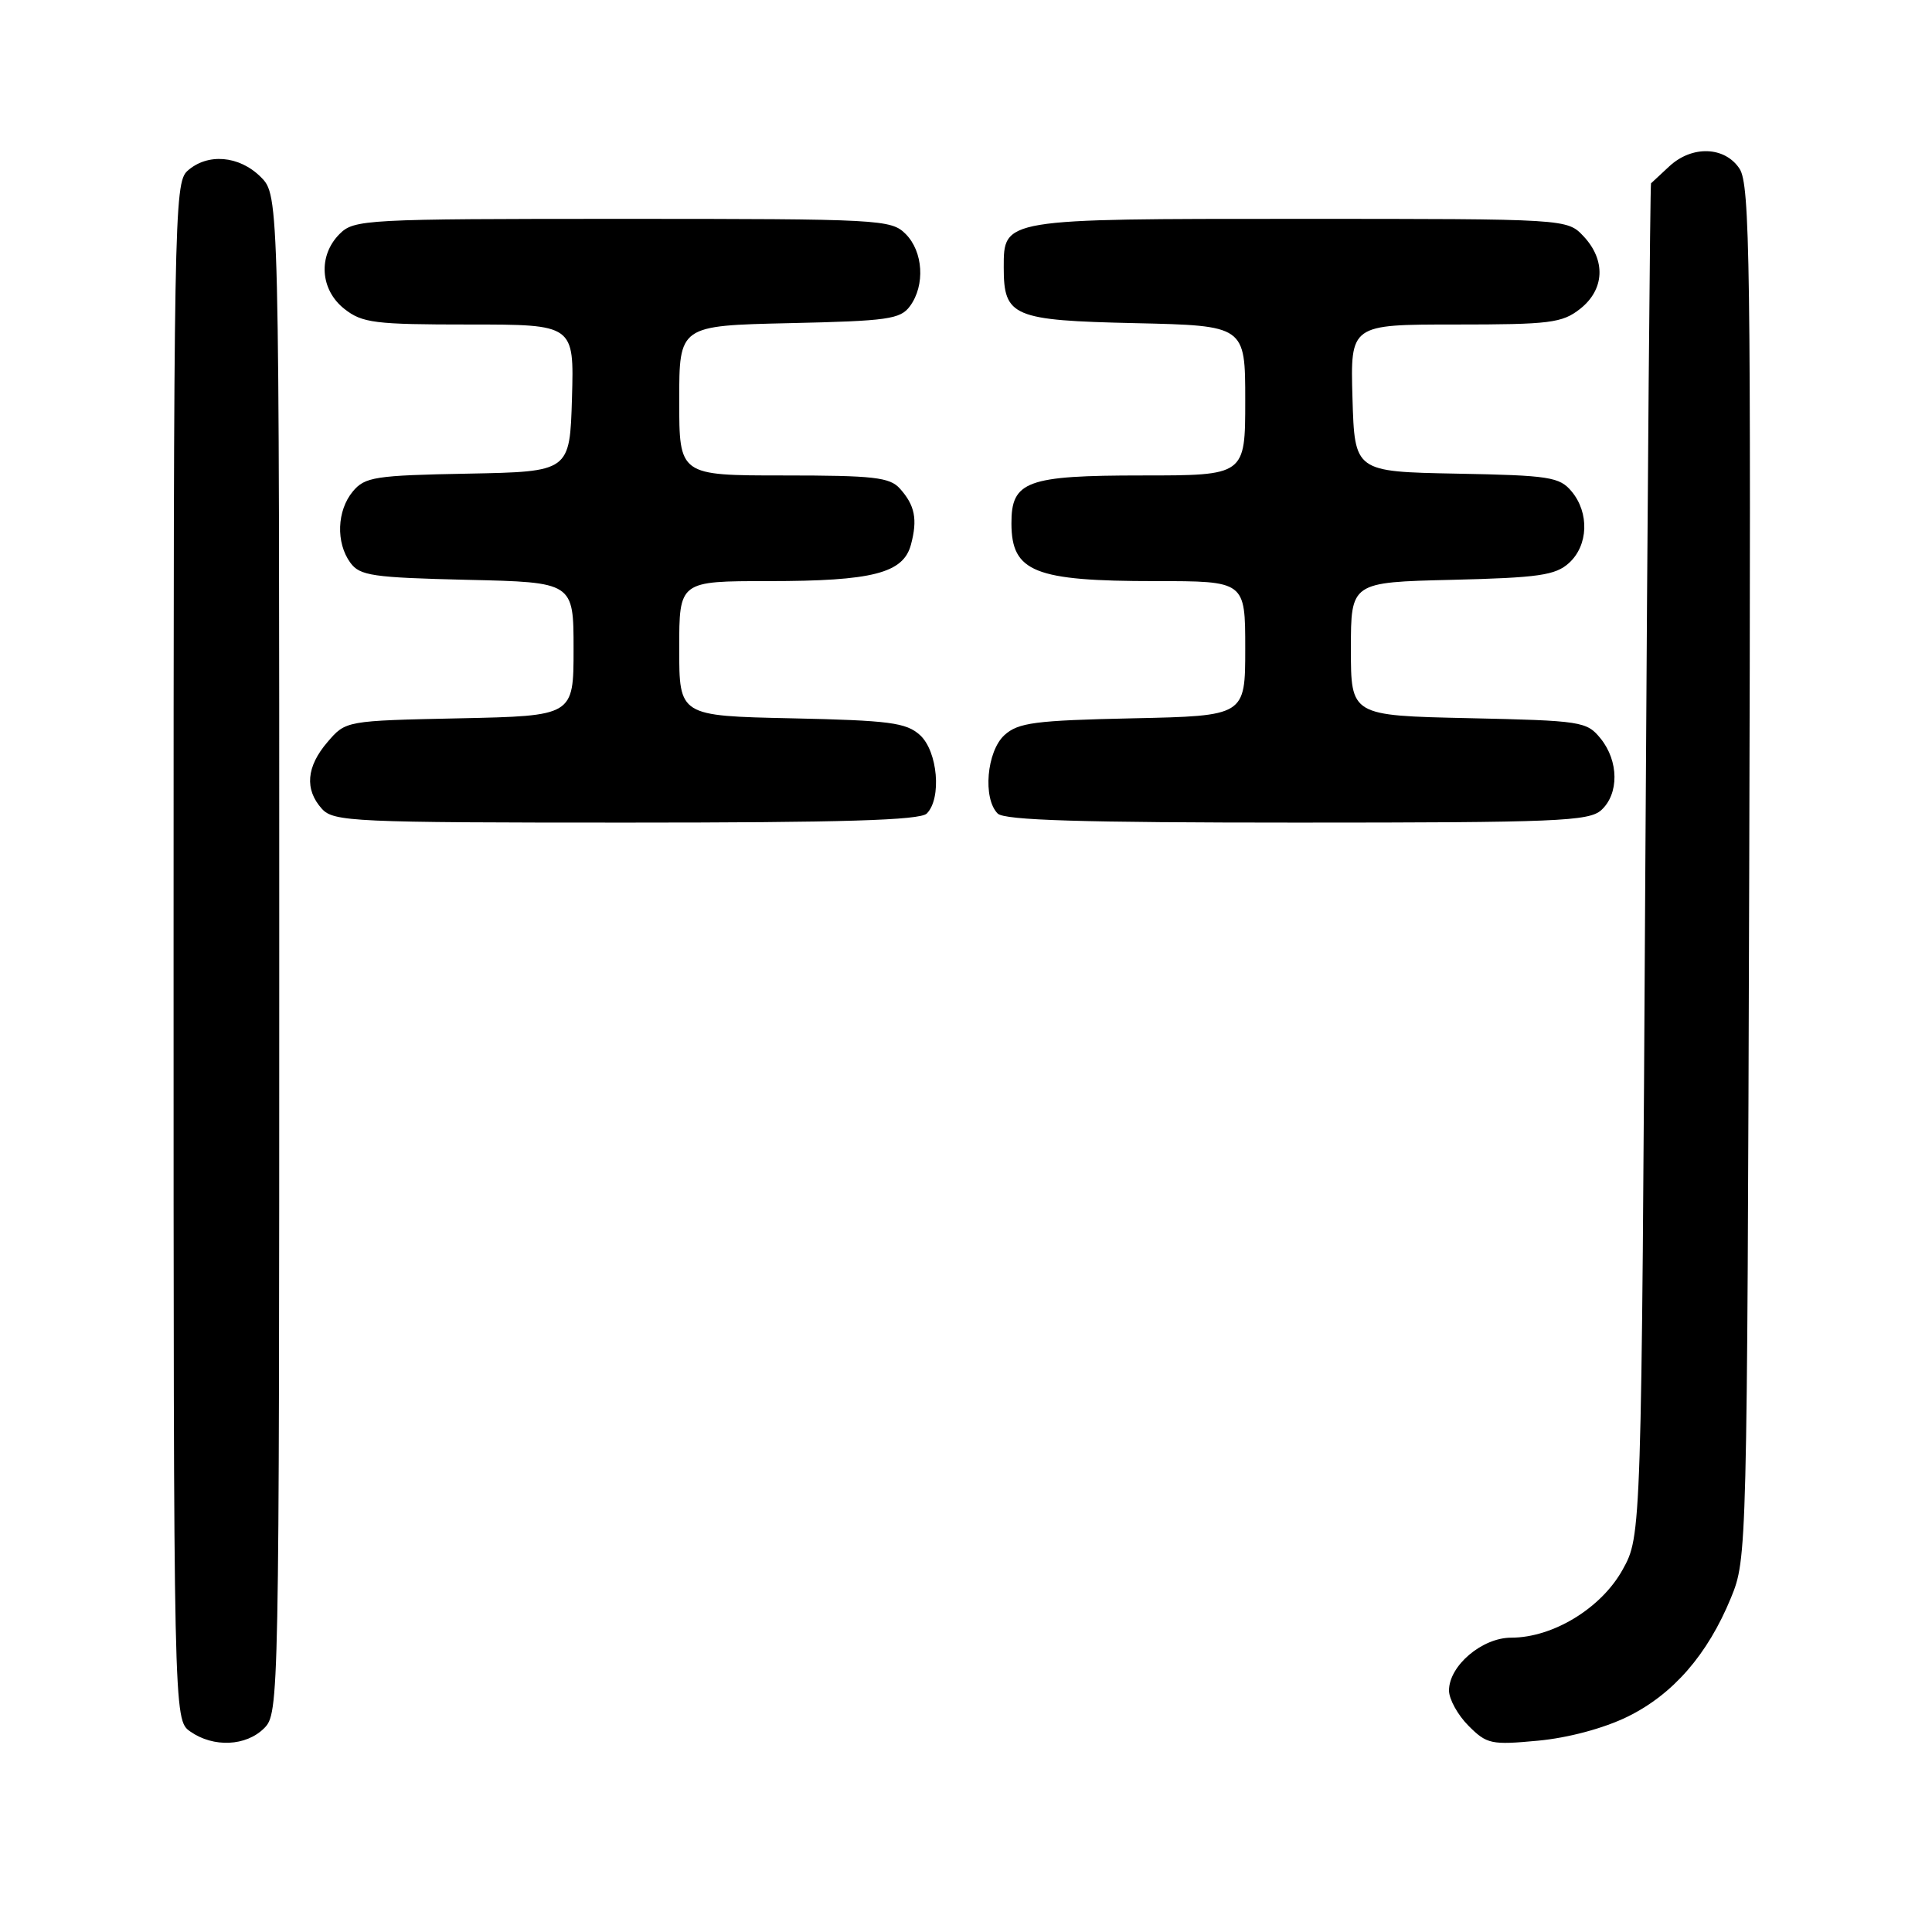 <?xml version="1.0" encoding="UTF-8" standalone="no"?>
<!DOCTYPE svg PUBLIC "-//W3C//DTD SVG 1.1//EN" "http://www.w3.org/Graphics/SVG/1.1/DTD/svg11.dtd" >
<svg xmlns="http://www.w3.org/2000/svg" xmlns:xlink="http://www.w3.org/1999/xlink" version="1.1" viewBox="0 0 256 256">
 <g >
 <path fill="currentColor"
d=" M 35.00 229.00 C 36.97 227.03 37.00 225.67 37.00 126.45 C 37.00 25.91 37.00 25.91 34.55 23.45 C 31.69 20.60 27.48 20.26 24.83 22.65 C 23.08 24.24 23.00 28.76 23.00 126.10 C 23.00 227.89 23.00 227.89 25.22 229.44 C 28.29 231.59 32.61 231.39 35.00 229.00 Z  M 215.66 227.47 C 221.68 224.52 226.27 219.25 229.36 211.72 C 231.49 206.53 231.50 205.91 231.78 115.61 C 232.02 34.93 231.88 24.46 230.50 22.36 C 228.55 19.39 224.20 19.24 221.19 22.04 C 219.98 23.16 218.90 24.17 218.77 24.29 C 218.65 24.41 218.31 64.78 218.02 114.00 C 217.50 203.50 217.50 203.50 215.00 208.00 C 212.17 213.10 205.77 217.00 200.24 217.00 C 196.38 217.00 192.00 220.72 192.00 224.00 C 192.00 225.15 193.17 227.26 194.59 228.68 C 197.01 231.11 197.61 231.23 203.79 230.65 C 207.78 230.28 212.49 229.02 215.66 227.47 Z  M 122.80 107.80 C 124.80 105.80 124.26 99.55 121.90 97.40 C 120.07 95.75 117.87 95.46 104.90 95.18 C 90.00 94.86 90.00 94.86 90.00 85.93 C 90.00 77.00 90.00 77.00 101.85 77.00 C 115.64 77.00 119.71 75.95 120.71 72.15 C 121.60 68.81 121.23 66.96 119.25 64.75 C 117.91 63.24 115.77 63.00 103.85 63.00 C 90.00 63.00 90.00 63.00 90.00 53.07 C 90.00 43.15 90.00 43.15 104.58 42.82 C 117.65 42.53 119.31 42.30 120.58 40.56 C 122.61 37.79 122.33 33.33 120.00 31.00 C 118.08 29.08 116.67 29.00 82.50 29.00 C 48.33 29.00 46.92 29.08 45.00 31.00 C 42.12 33.88 42.41 38.39 45.63 40.93 C 48.01 42.80 49.62 43.00 62.17 43.00 C 76.07 43.00 76.07 43.00 75.79 52.75 C 75.50 62.50 75.50 62.50 62.00 62.76 C 49.67 62.99 48.35 63.20 46.75 65.12 C 44.64 67.66 44.49 71.91 46.42 74.56 C 47.68 76.29 49.35 76.53 61.92 76.83 C 76.00 77.15 76.00 77.15 76.00 86.00 C 76.00 94.86 76.00 94.86 60.91 95.18 C 45.82 95.50 45.82 95.50 43.41 98.31 C 40.59 101.58 40.34 104.61 42.65 107.17 C 44.20 108.88 46.79 109.00 82.95 109.00 C 111.68 109.00 121.91 108.69 122.80 107.80 Z  M 212.17 107.35 C 214.54 105.20 214.51 100.85 212.09 97.86 C 210.25 95.59 209.57 95.49 194.59 95.16 C 179.00 94.82 179.00 94.82 179.00 85.99 C 179.00 77.15 179.00 77.15 192.40 76.83 C 203.88 76.55 206.10 76.23 207.90 74.60 C 210.46 72.28 210.62 67.96 208.25 65.12 C 206.65 63.20 205.33 62.99 193.00 62.76 C 179.50 62.50 179.50 62.50 179.21 52.75 C 178.93 43.00 178.93 43.00 192.83 43.00 C 205.38 43.00 206.99 42.80 209.37 40.93 C 212.62 38.37 212.81 34.49 209.83 31.31 C 207.65 29.00 207.65 29.00 172.15 29.00 C 132.77 29.00 133.00 28.96 133.00 35.46 C 133.00 41.95 134.21 42.46 150.42 42.82 C 165.00 43.15 165.00 43.15 165.00 53.07 C 165.00 63.00 165.00 63.00 151.33 63.00 C 136.01 63.00 133.99 63.75 134.02 69.40 C 134.05 75.79 137.08 77.00 153.07 77.00 C 165.00 77.00 165.00 77.00 165.00 85.93 C 165.00 94.86 165.00 94.86 150.10 95.18 C 137.13 95.46 134.93 95.75 133.10 97.40 C 130.74 99.55 130.20 105.80 132.20 107.80 C 133.09 108.69 143.28 109.00 171.87 109.00 C 206.27 109.00 210.54 108.82 212.17 107.35 Z "/>
</g>
</svg>
